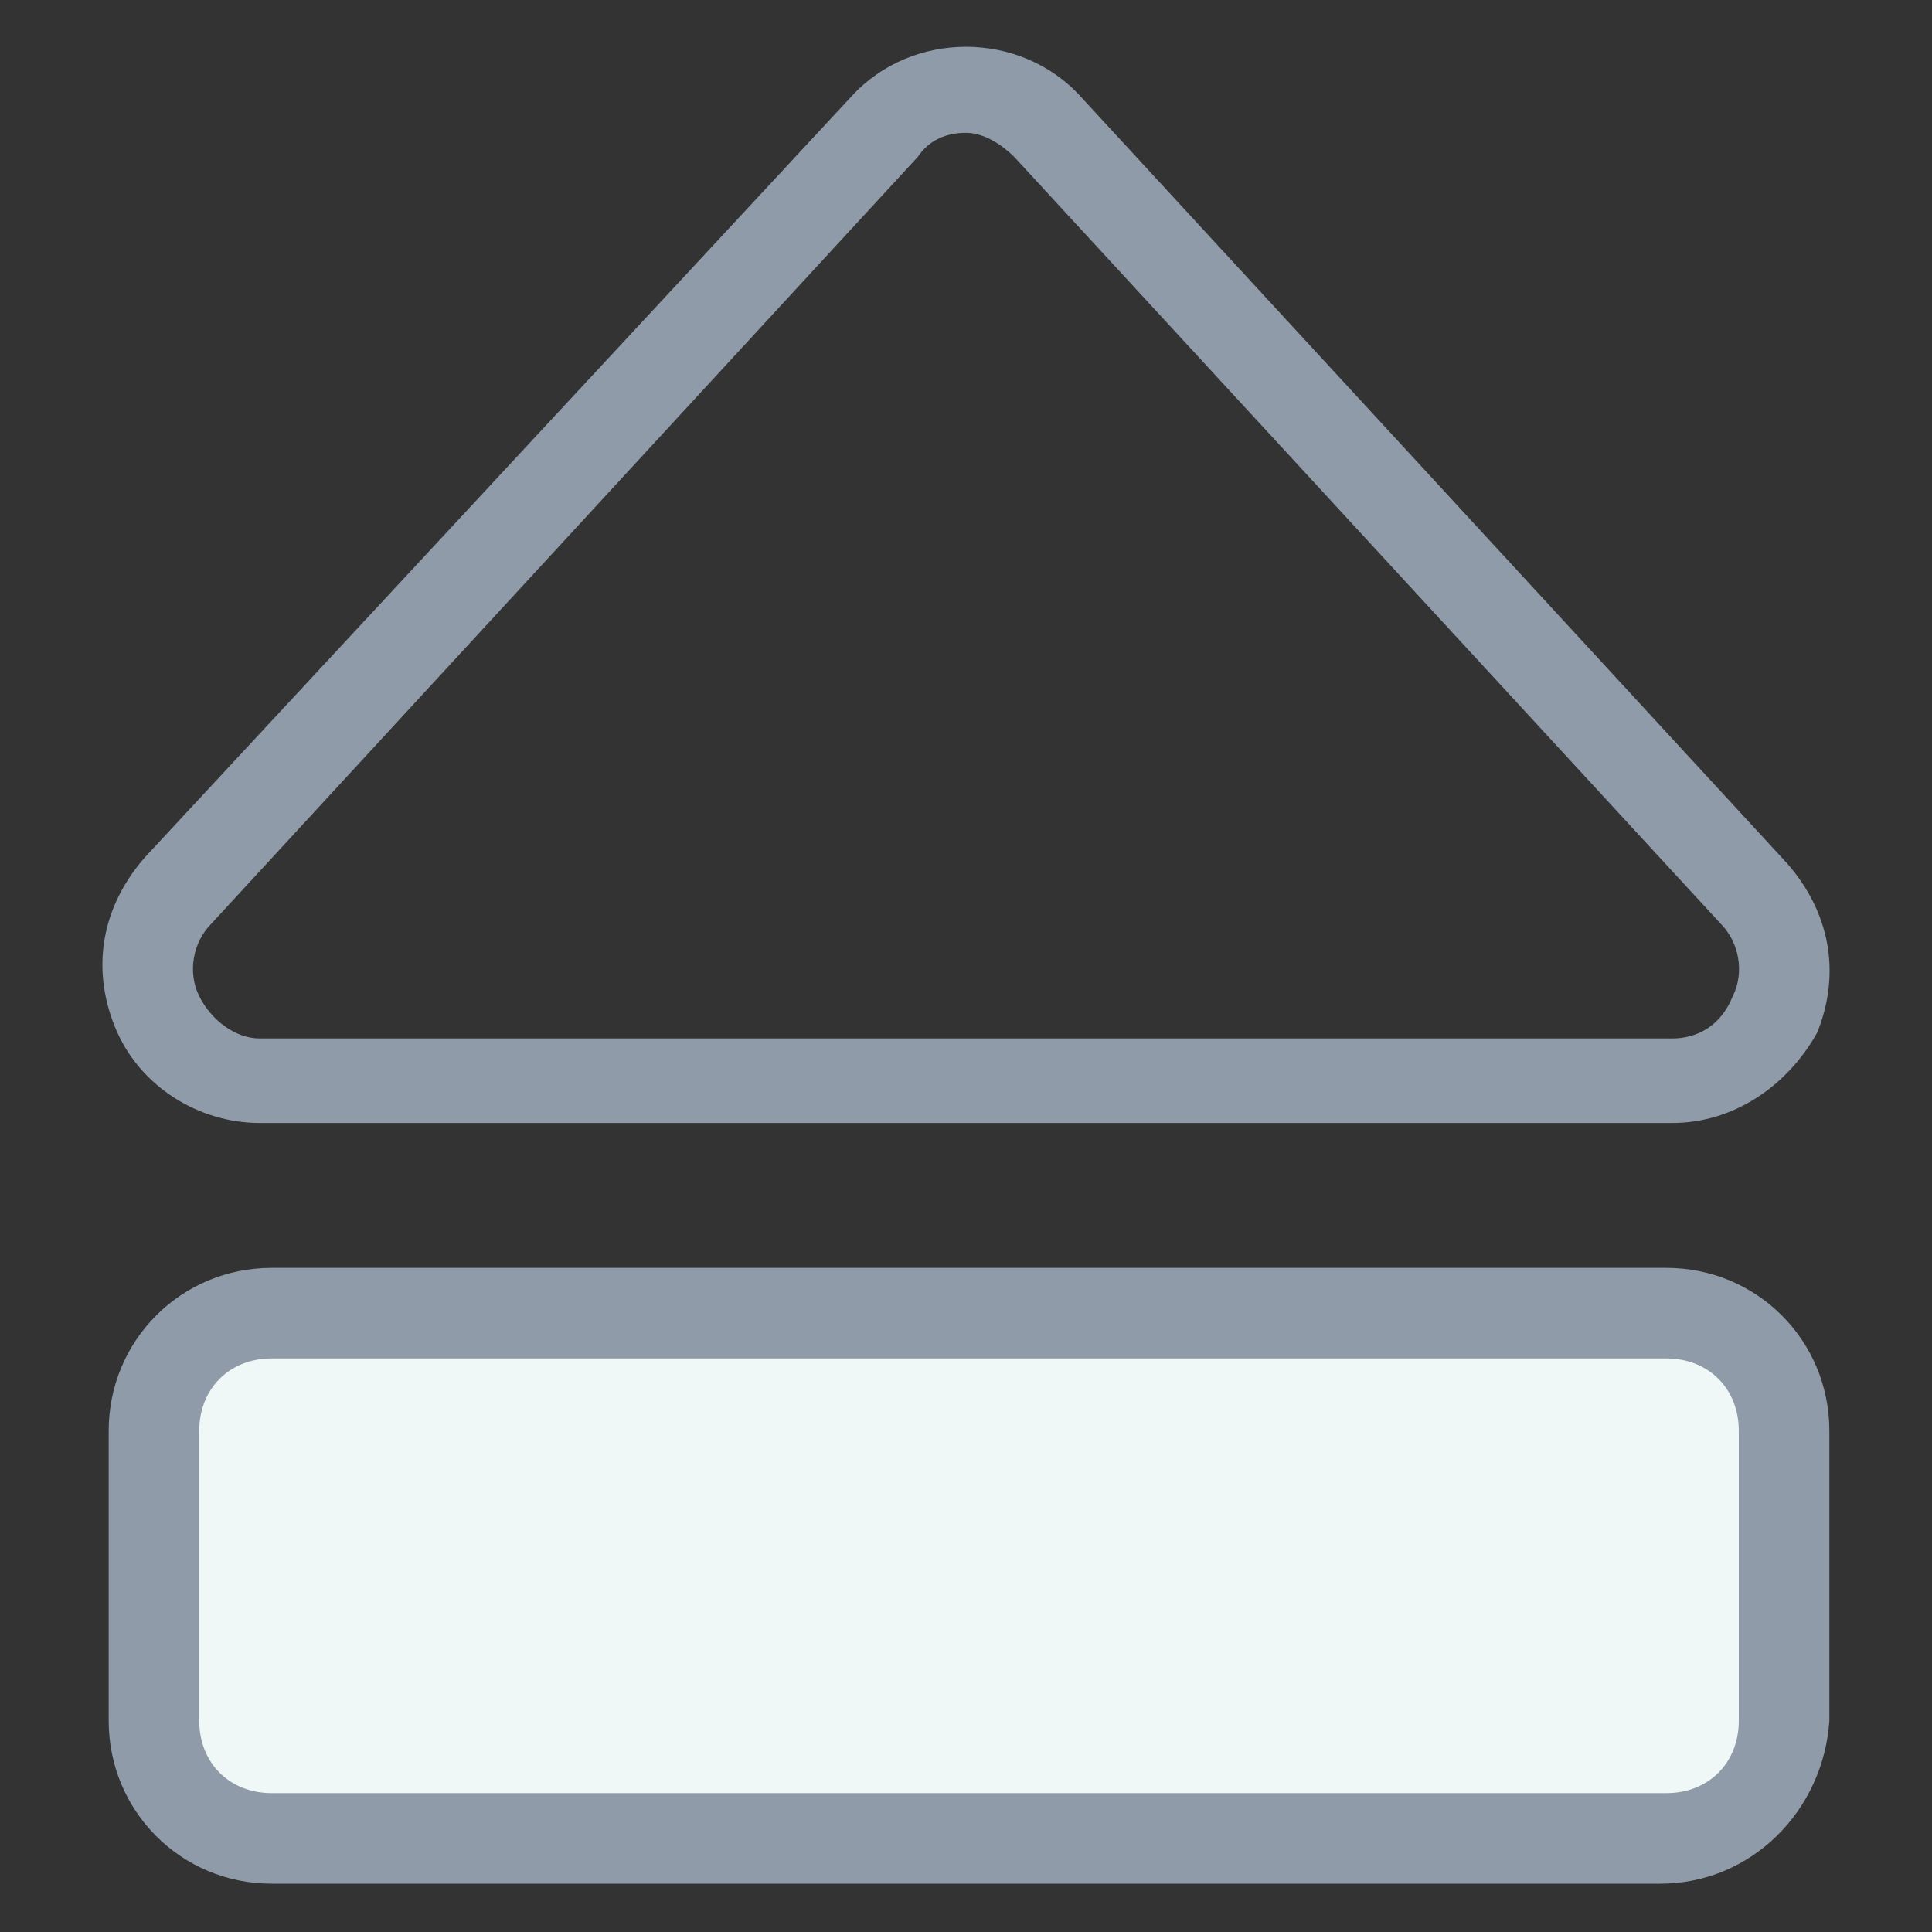 <?xml version="1.0" encoding="utf-8"?>
<!-- Generator: Adobe Illustrator 18.0.0, SVG Export Plug-In . SVG Version: 6.00 Build 0)  -->
<!DOCTYPE svg PUBLIC "-//W3C//DTD SVG 1.1//EN" "http://www.w3.org/Graphics/SVG/1.1/DTD/svg11.dtd">
<svg version="1.1" id="Layer_1" xmlns="http://www.w3.org/2000/svg" xmlns:xlink="http://www.w3.org/1999/xlink" x="0px" y="0px"
	 viewBox="0 0 32 32" enable-background="new 0 0 32 32" xml:space="preserve">
<rect x="0" y="0" width="32" height="32" fill="#333333" stroke="none"/>
<g>
	<g>
		<path fill="#8F9BA8" d="M27.7,18.6H4.3c-1,0-2-0.6-2.4-1.6c-0.4-1-0.2-2,0.5-2.8L14.1,1.6c1-1.1,2.8-1.1,3.8,0l11.7,12.7
			c0.7,0.8,0.9,1.8,0.5,2.8C29.6,18,28.7,18.6,27.7,18.6z M16,2.2c-0.3,0-0.6,0.1-0.8,0.4L3.5,15.3c-0.3,0.3-0.4,0.8-0.2,1.2
			c0.2,0.4,0.6,0.7,1,0.7h23.4c0.4,0,0.8-0.2,1-0.7c0.2-0.4,0.1-0.9-0.2-1.2L16.8,2.6C16.6,2.4,16.3,2.2,16,2.2z"/>
	</g>
	<g>
		<path fill="#F0F7F7" d="M27.5,30.5H4.5c-1.1,0-2-0.9-2-2v-4.8c0-1.1,0.9-2,2-2h23.1c1.1,0,2,0.9,2,2v4.8
			C29.5,29.6,28.6,30.5,27.5,30.5z"/>
		<path fill="#8F9BA8" d="M27.5,31.2H4.5c-1.5,0-2.7-1.2-2.7-2.7v-4.8C1.8,22.2,3,21,4.5,21h23.1c1.5,0,2.7,1.2,2.7,2.7v4.8
			C30.2,30,29,31.2,27.5,31.2z M4.5,22.5c-0.7,0-1.2,0.5-1.2,1.2v4.8c0,0.7,0.5,1.2,1.2,1.2h23.1c0.7,0,1.2-0.5,1.2-1.2v-4.8
			c0-0.7-0.5-1.2-1.2-1.2H4.5z"/>
	</g>
</g>
</svg>
